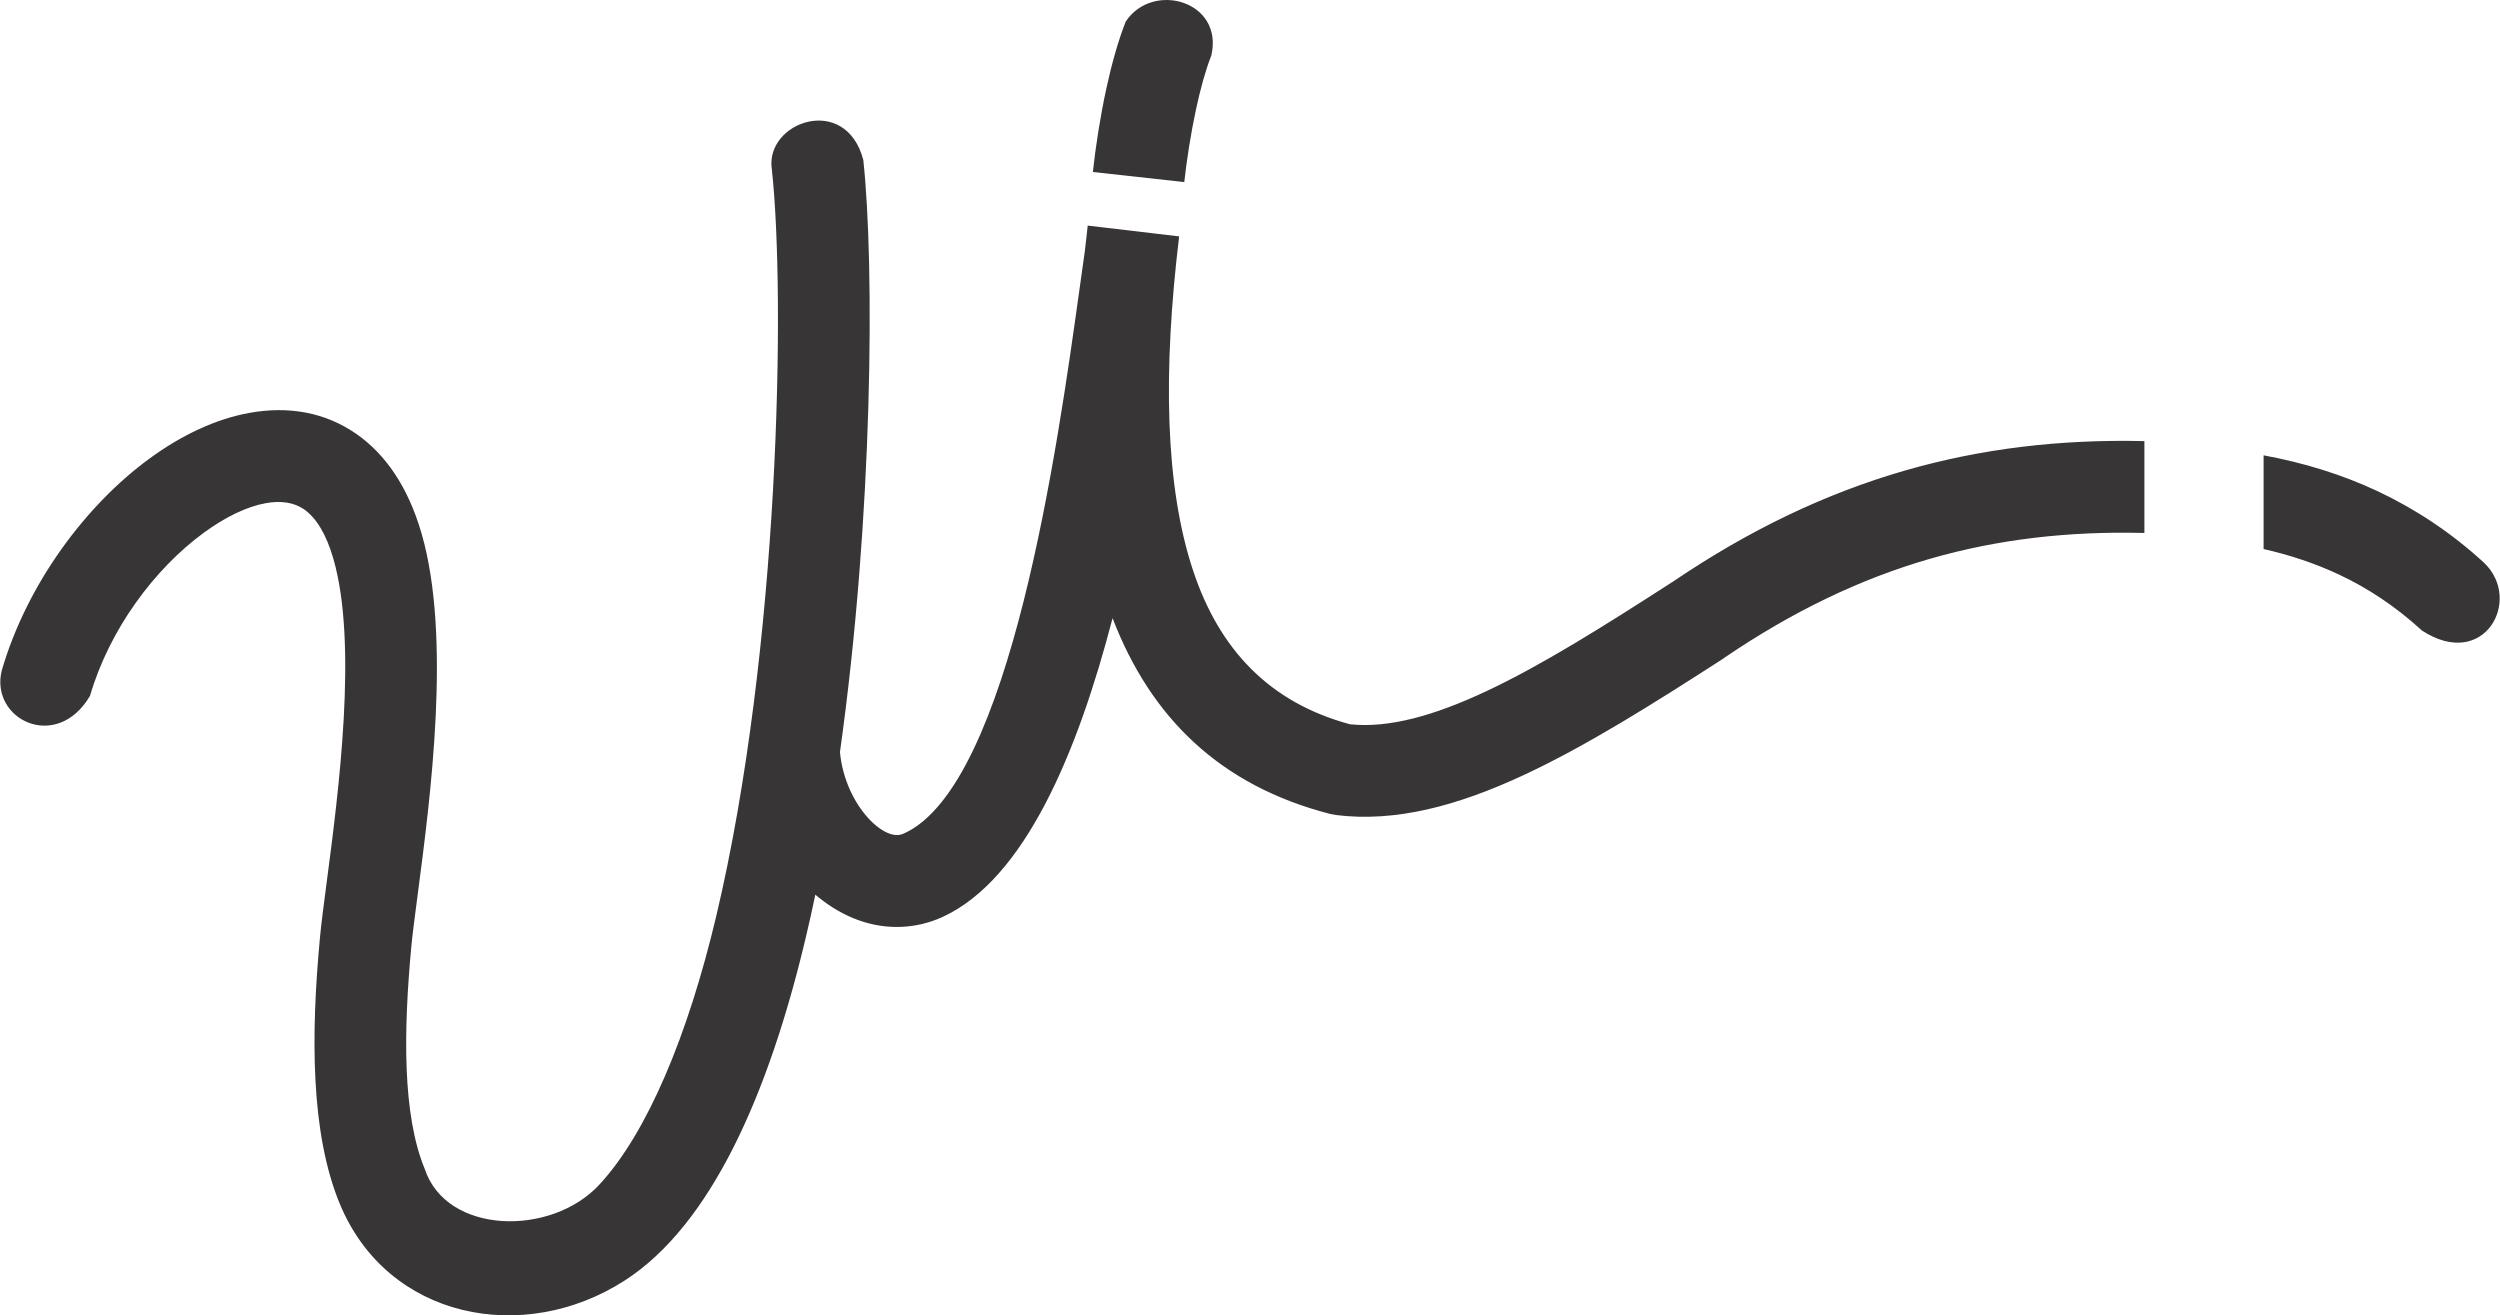 <?xml version="1.0" encoding="UTF-8"?>
<!DOCTYPE svg PUBLIC "-//W3C//DTD SVG 1.1//EN" "http://www.w3.org/Graphics/SVG/1.1/DTD/svg11.dtd">
<!-- Creator: CorelDRAW -->
<svg xmlns="http://www.w3.org/2000/svg" xml:space="preserve" width="2946px" height="1550px" version="1.1" style="shape-rendering:geometricPrecision; text-rendering:geometricPrecision; image-rendering:optimizeQuality; fill-rule:evenodd; clip-rule:evenodd"
viewBox="0 0 2957.17 1556.27"
 xmlns:xlink="http://www.w3.org/1999/xlink"
 xmlns:xodm="http://www.corel.com/coreldraw/odm/2003">
 <defs>
  <style type="text/css">
   <![CDATA[
    .fil0 {fill:#373535;fill-rule:nonzero}
   ]]>
  </style>
 </defs>
 <g id="Layer_x0020_1">
  <path class="fil0" d="M1.76 793.1c29.67,-101.72 98.72,-194.86 174.45,-250.34 38.12,-27.95 78.97,-47.18 118.86,-54.31 45.34,-8.13 89.03,-1.05 126.59,25.24 33.77,23.66 60.76,62.02 76.83,117.81 35.35,122.54 10.51,311.42 -4.57,426.15 -3.38,25.99 -6.35,48.21 -7.67,62.75 -9.28,99.81 -10.54,198.69 15.89,262.59 25.69,77.84 149.38,80.34 206.47,18.8 56.76,-61.19 105.08,-176.99 138.47,-317.96 75.03,-316.62 82.06,-733.08 65.8,-883.08 -8.9,-56.58 87.51,-90.78 108.16,-11.49 13.39,123.63 11.82,419.66 -27.59,700.44 1.37,15.93 5.8,31.7 12.35,46.05 8.02,17.2 18.86,31.88 31.01,41.64 8.67,6.95 17.47,10.97 25.04,10.62 2.32,-0.1 4.98,-0.8 7.8,-2.1 125.57,-57.85 181.66,-460.37 206.88,-641.43l6.67 -47.55c1.05,-9.93 2.18,-19.93 3.39,-30.01l108.15 12.77c-19.07,158.72 -17.16,295.08 16.96,396.77 30.66,91.32 89.27,154.73 185.3,180.49 46.49,4.85 100.01,-10.58 159.96,-38.55 66.5,-31.01 141.37,-78.18 223.1,-130.92 89.57,-60.62 179.55,-103.64 273.38,-130.74 90.43,-26.07 183.86,-37.15 283.37,-34.83l0 108.68c-89.78,-2.28 -173.37,7.41 -253.54,30.5 -82.86,23.9 -162.98,62.45 -243.38,117.12l-1.07 0.86c-84.37,54.42 -162.11,103.3 -235.87,137.71 -78.98,36.87 -152.56,56.34 -222.76,47.52l-6.61 -1.26c-130.9,-33.55 -212.78,-114.72 -257.6,-231.67 -41.46,159.44 -104.01,308.78 -200.79,353.37 -15.77,7.28 -31.97,11.08 -48.25,11.86 -35.7,1.75 -69.5,-11.37 -98.26,-34.45 -1.47,-1.17 -2.93,-2.38 -4.37,-3.61 -3.56,17.03 -7.3,33.85 -11.22,50.4 -43.94,185.49 -112.29,340.76 -214.79,406.43 -119.23,76.4 -280.05,45.63 -336.65,-91.08 -34.58,-83.58 -34.21,-199.39 -23.56,-313.72 1.64,-18.02 4.65,-40.45 8.11,-66.98 13.97,-106.36 36.99,-281.5 7.94,-382.26 -8.61,-29.93 -20.69,-48.85 -34.66,-58.64 -12.13,-8.47 -27.87,-10.49 -45.26,-7.38 -22.9,4.11 -48.34,16.61 -73.68,35.17 -58.37,42.76 -111.57,114.5 -134.43,192.88 -39.7,67.19 -118.88,27.6 -104.35,-30.26zm1431.11 -727.53c-6.92,17.49 -12.98,39.78 -18.02,63.12 -6.44,29.86 -11.19,60.84 -14.03,86.73l-108.16 -11.91c3.24,-29.64 8.58,-64.68 15.75,-97.83 6.22,-28.84 13.97,-56.95 23.12,-80.13 31.68,-48.13 116.07,-24.6 101.34,40.02zm1432.33 680.48c-31.12,-28.54 -63.96,-50.19 -98.19,-66.26 -28.62,-13.39 -58.38,-23.2 -89.17,-30.17l0 -110.89c46.99,8.71 92.21,22.36 135.37,42.66 44.26,20.92 86.32,48.53 125.64,84.61 45.78,43.95 0,128.07 -73.65,80.05z"/>
 </g>
</svg>
